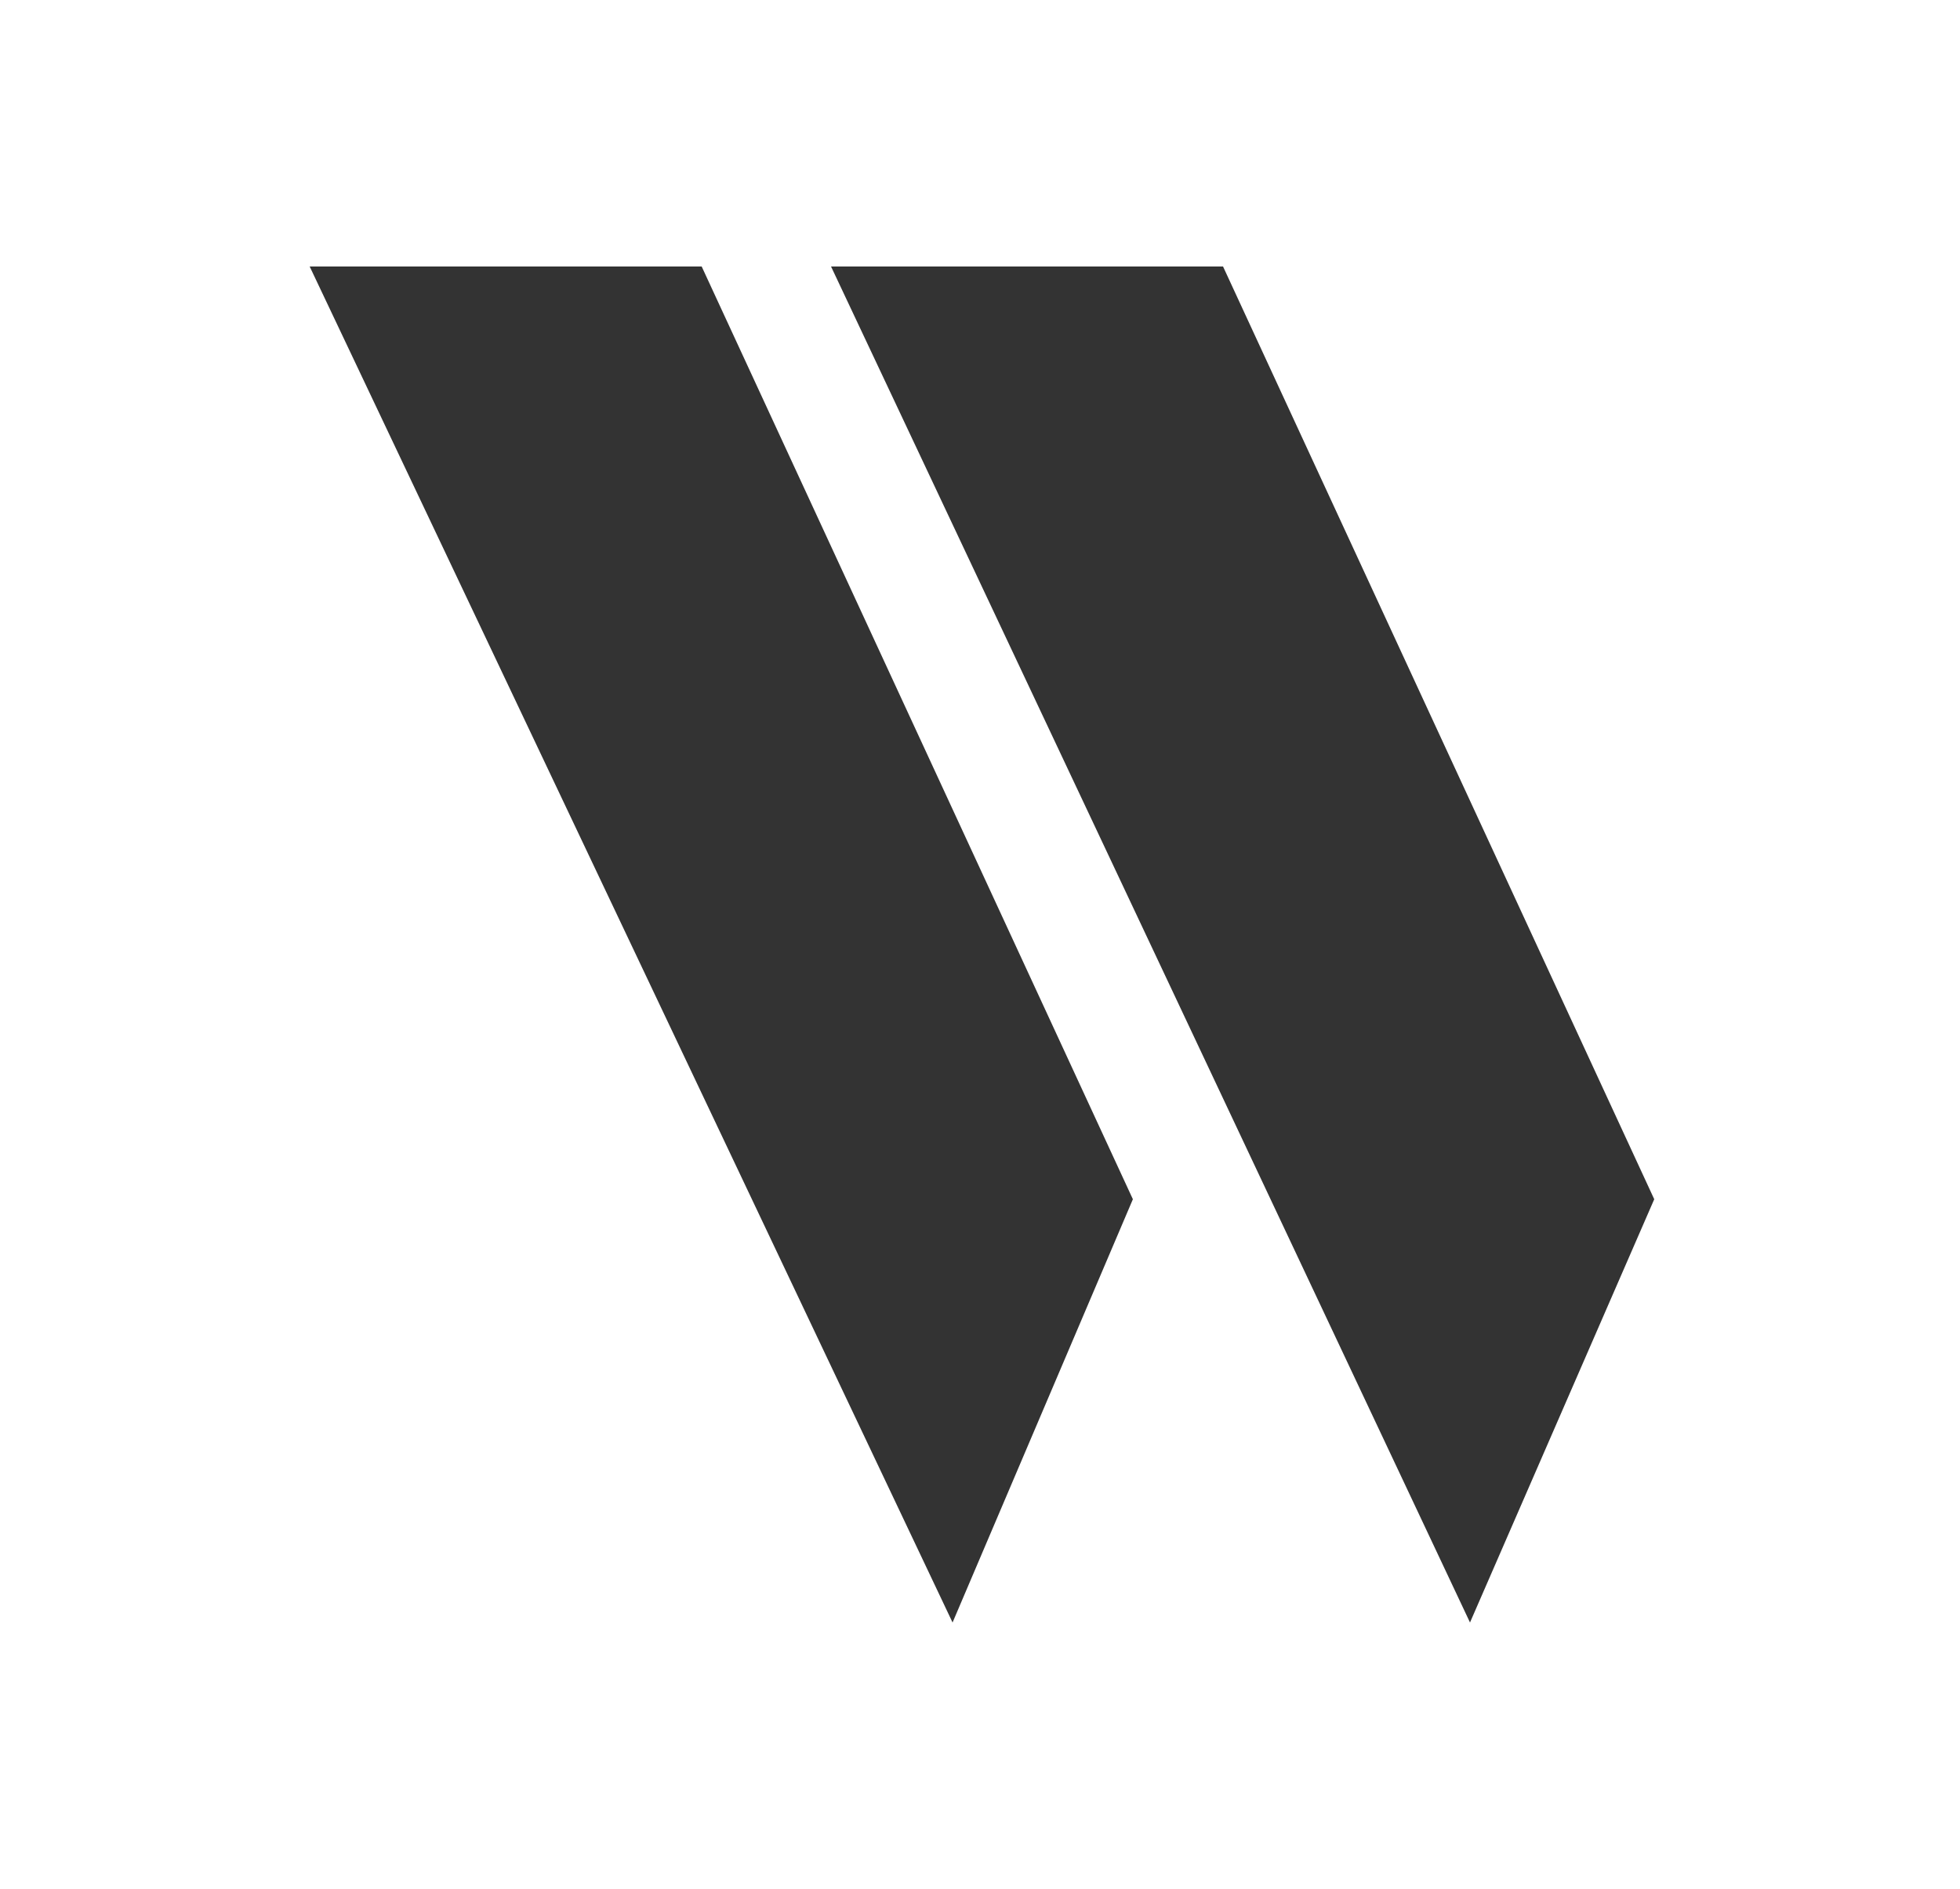 <?xml version="1.0" encoding="utf-8"?>
<!-- Generator: Adobe Illustrator 23.0.1, SVG Export Plug-In . SVG Version: 6.00 Build 0)  -->
<svg version="1.1" id="Layer_1" xmlns="http://www.w3.org/2000/svg" xmlns:xlink="http://www.w3.org/1999/xlink" x="0px" y="0px"
	 viewBox="0 0 50 48.2" style="enable-background:new 0 0 50 48.2;" xml:space="preserve">
<rect x="0" y="0" width="50" height="48.2" fill="#333333" stroke="none"/>
<style type="text/css">
	.st0{fill:#FFFFFF;}
</style>
<path class="st0" d="M0,0v48.2h50V0H0z M24.3,41.4L7.9,6.8h10l11,23.8L24.3,41.4z M37.5,41.4L21.2,6.8h10l11,23.8L37.5,41.4z"/>
</svg>
